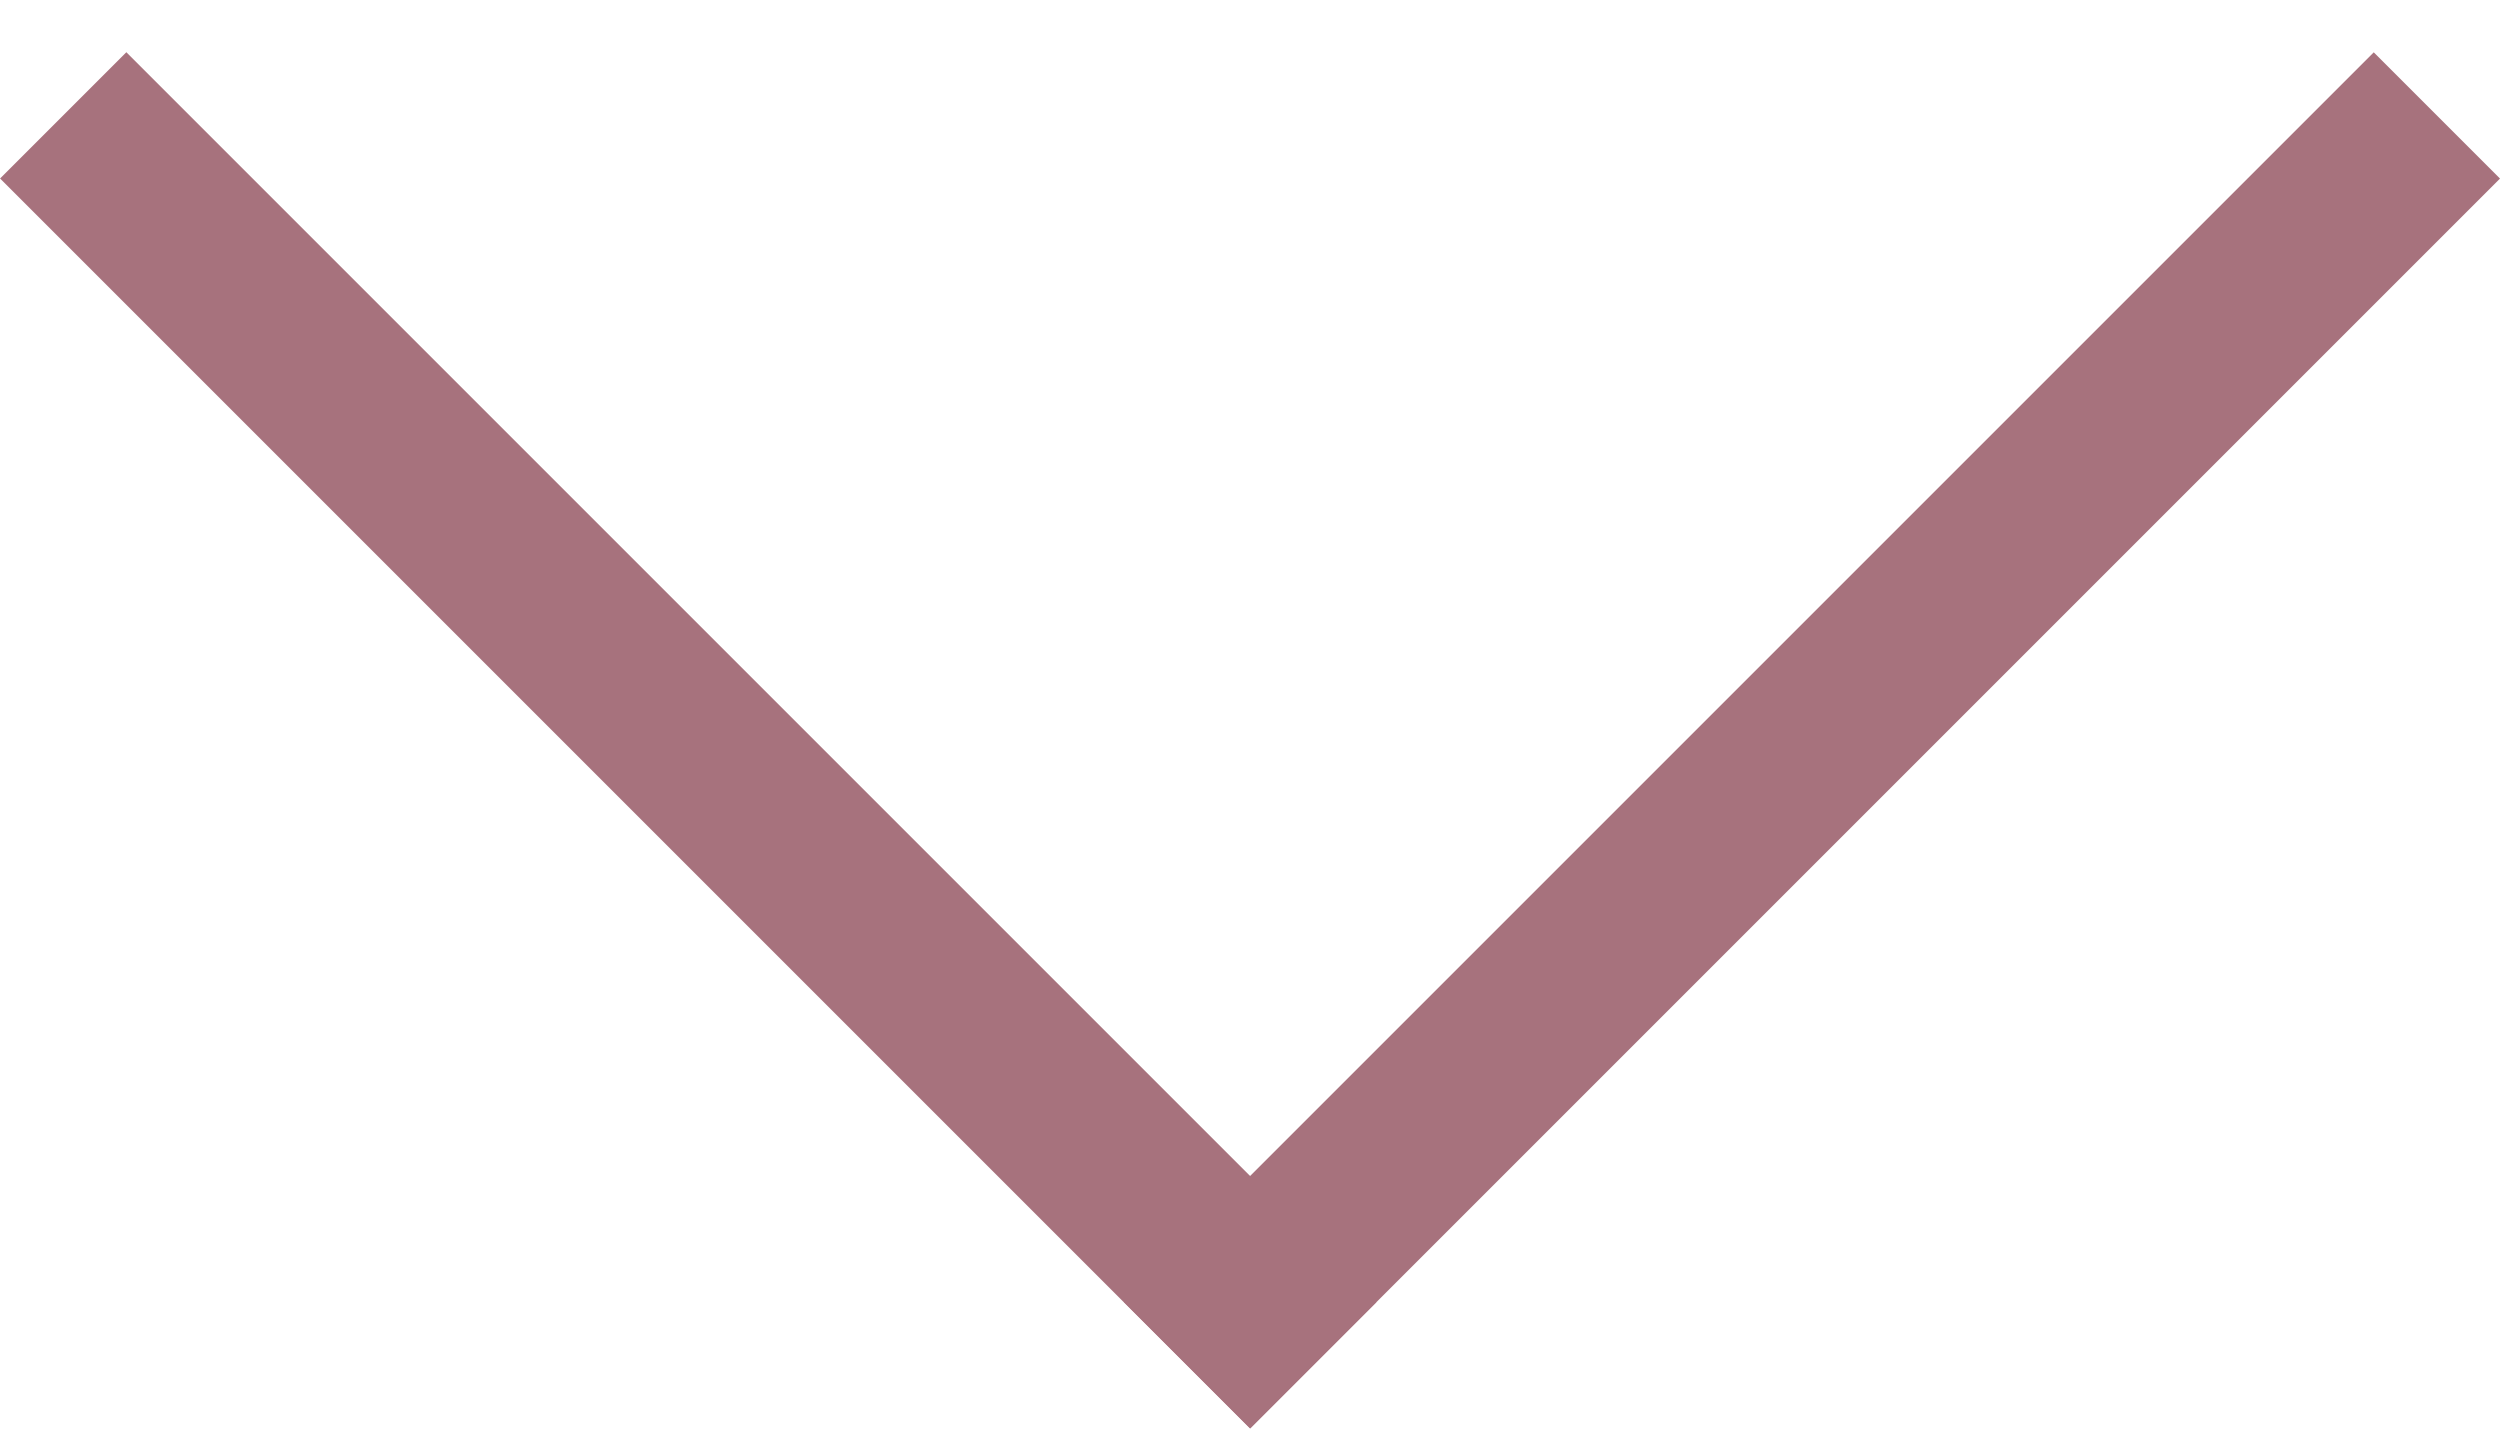<svg width="14" height="8" viewBox="0 0 14 8" fill="none" xmlns="http://www.w3.org/2000/svg">
<line x1="0.354" y1="0.646" x2="7.354" y2="7.646" stroke="#A7727D"/>
<line y1="-0.5" x2="9.899" y2="-0.5" transform="matrix(-0.707 0.707 0.707 0.707 14 1)" stroke="#A7727D"/>
</svg>
